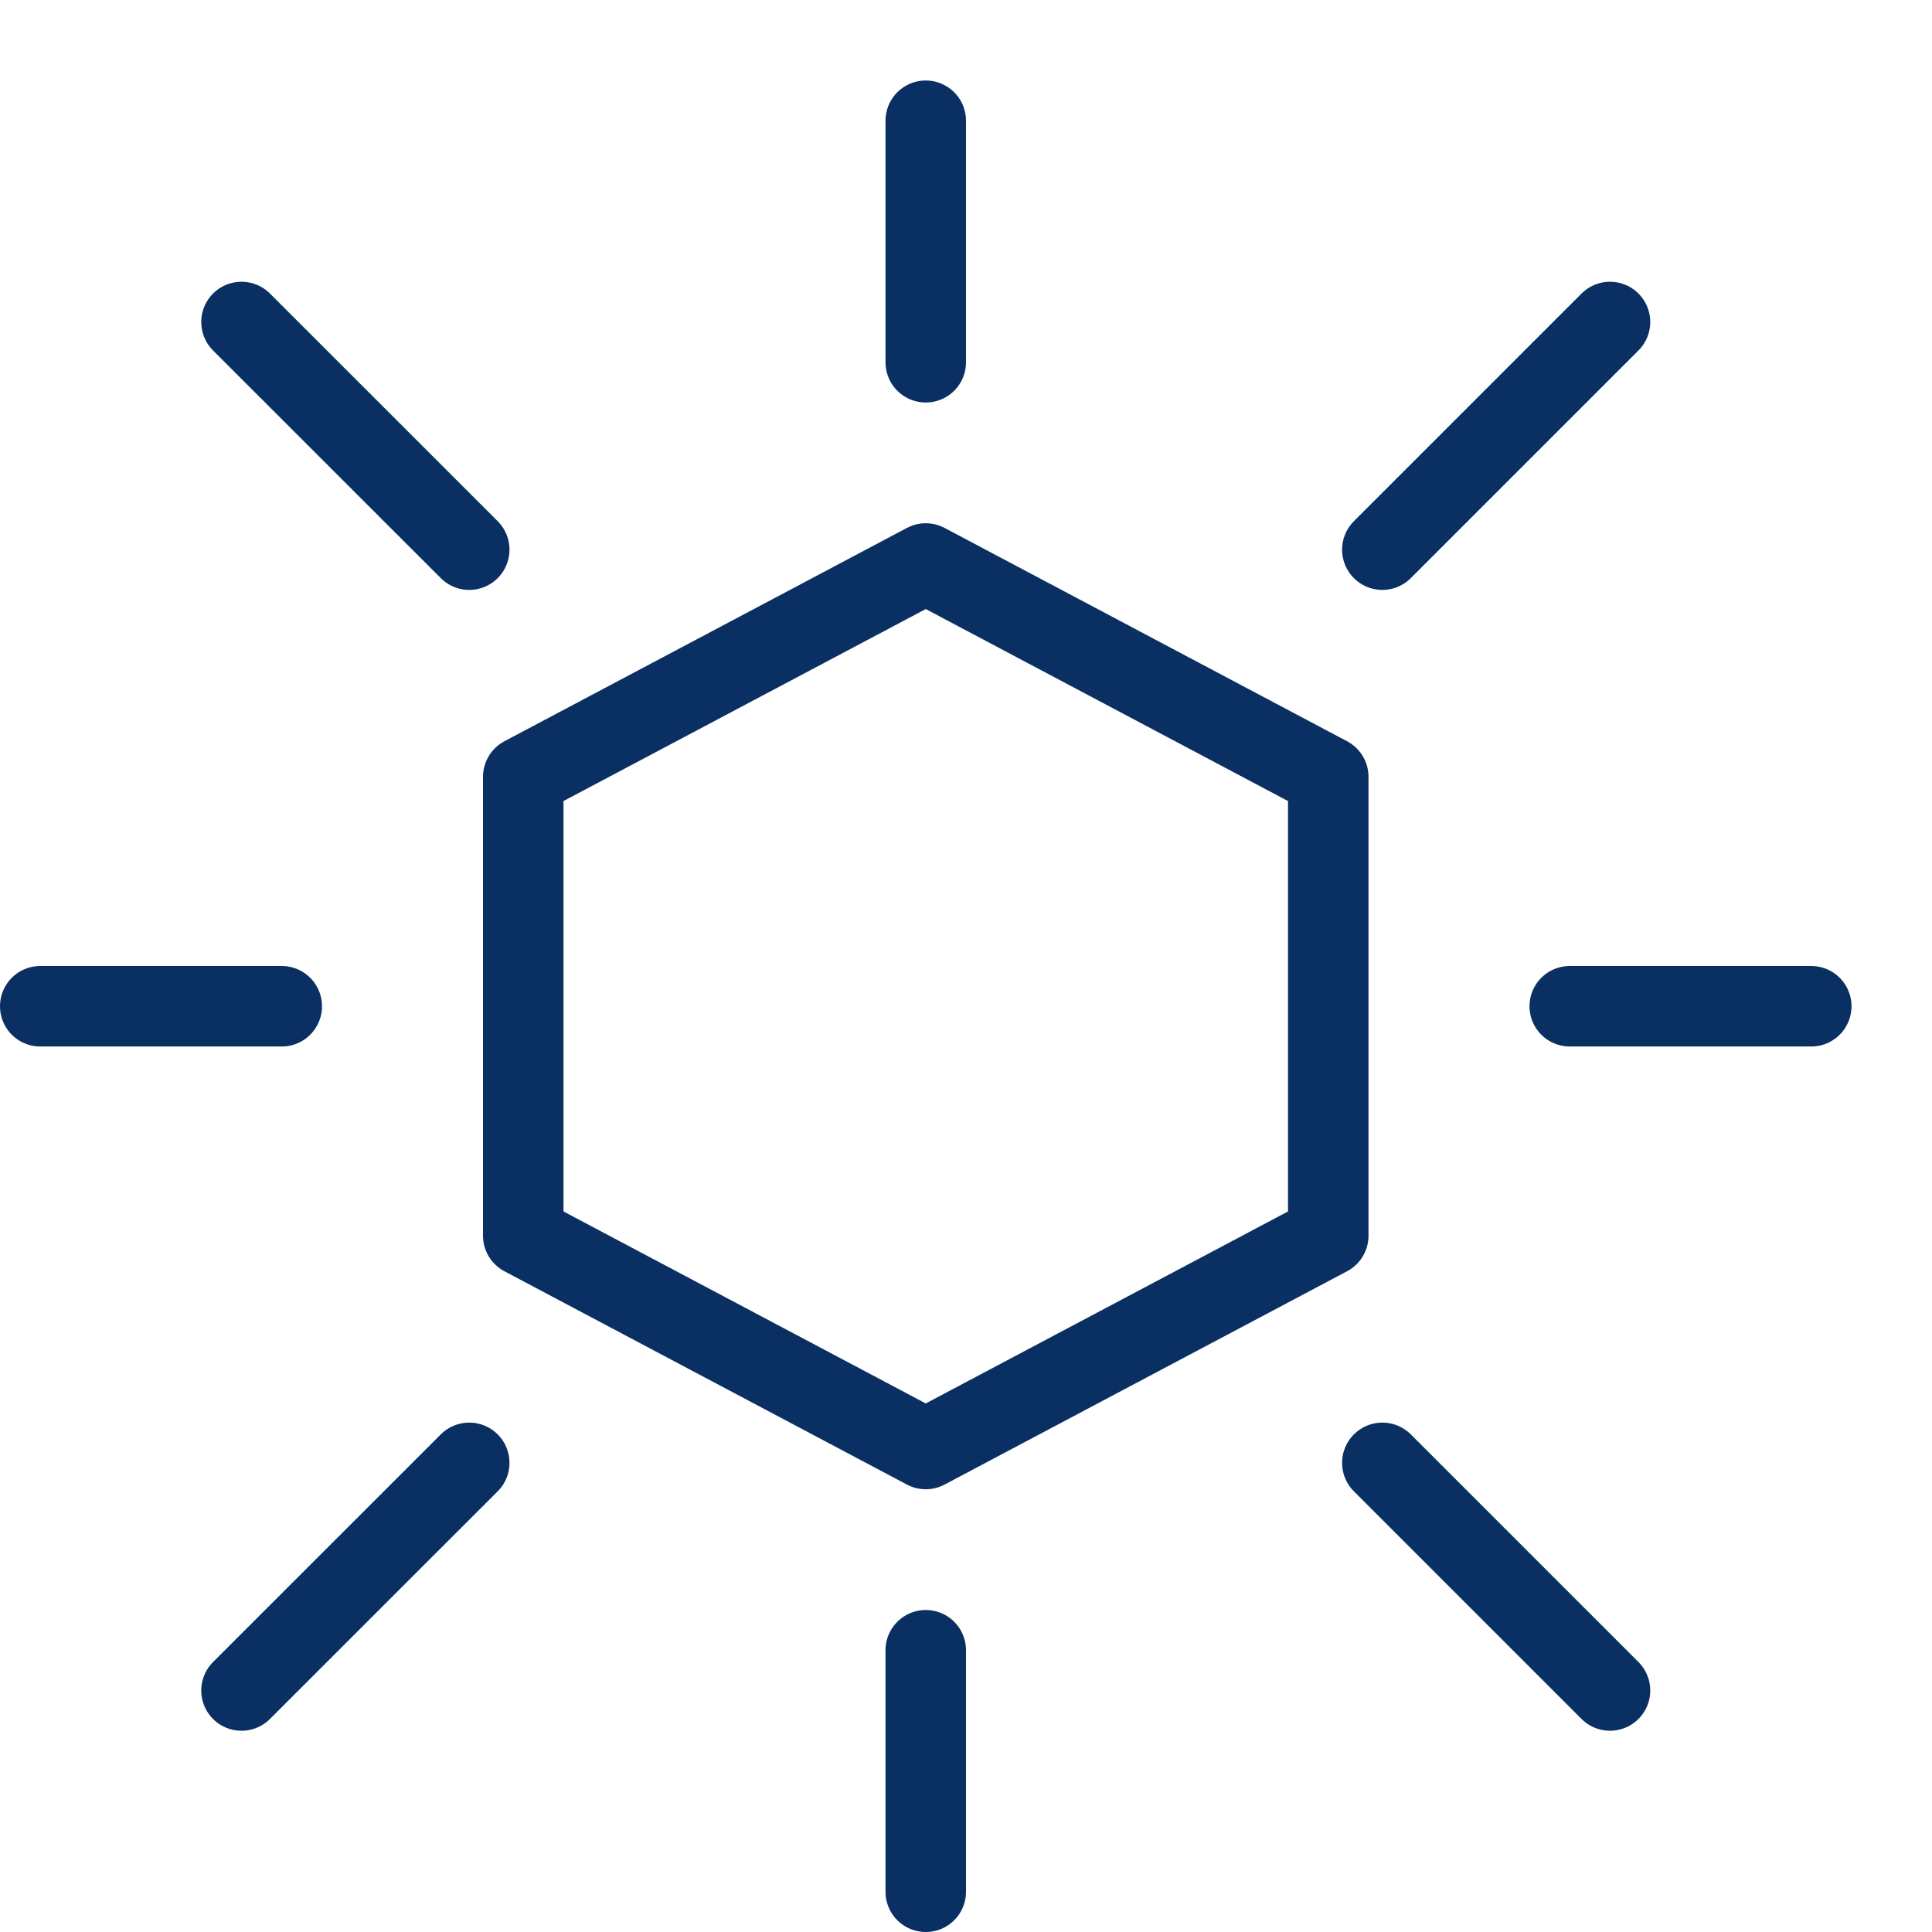 <svg xmlns="http://www.w3.org/2000/svg" fill="none" viewBox="0 0 24 24" id="Sun-1--Streamline-Cyber">
  <desc>
    Sun 1 Streamline Icon: https://streamlinehq.com
  </desc>
  <path stroke="#092f63" stroke-linecap="round" stroke-linejoin="round" stroke-miterlimit="10" d="M11.5 20.5v3" stroke-width="1"></path>
  <path stroke="#092f63" stroke-linecap="round" stroke-linejoin="round" stroke-miterlimit="10" d="M11.5 1.5v3" stroke-width="1"></path>
  <path stroke="#092f63" stroke-linecap="round" stroke-linejoin="round" stroke-miterlimit="10" d="M19.5 12.5h3" stroke-width="1"></path>
  <path stroke="#092f63" stroke-linecap="round" stroke-linejoin="round" stroke-miterlimit="10" d="M0.5 12.5h3" stroke-width="1"></path>
  <path stroke="#092f63" stroke-linecap="round" stroke-linejoin="round" stroke-miterlimit="10" d="m3 4 2.829 2.828" stroke-width="1"></path>
  <path stroke="#092f63" stroke-linecap="round" stroke-linejoin="round" stroke-miterlimit="10" d="m20 4 -2.828 2.828" stroke-width="1"></path>
  <path stroke="#092f63" stroke-linecap="round" stroke-linejoin="round" stroke-miterlimit="10" d="m3 21 2.829 -2.828" stroke-width="1"></path>
  <path stroke="#092f63" stroke-linecap="round" stroke-linejoin="round" stroke-miterlimit="10" d="m20 21 -2.828 -2.828" stroke-width="1"></path>
  <path stroke="#092f63" stroke-linecap="round" stroke-linejoin="round" stroke-miterlimit="10" d="m6.5 9.65 5 -2.65 5 2.65v5.7l-5 2.65 -5 -2.65v-5.7Z" stroke-width="1"></path>
</svg>